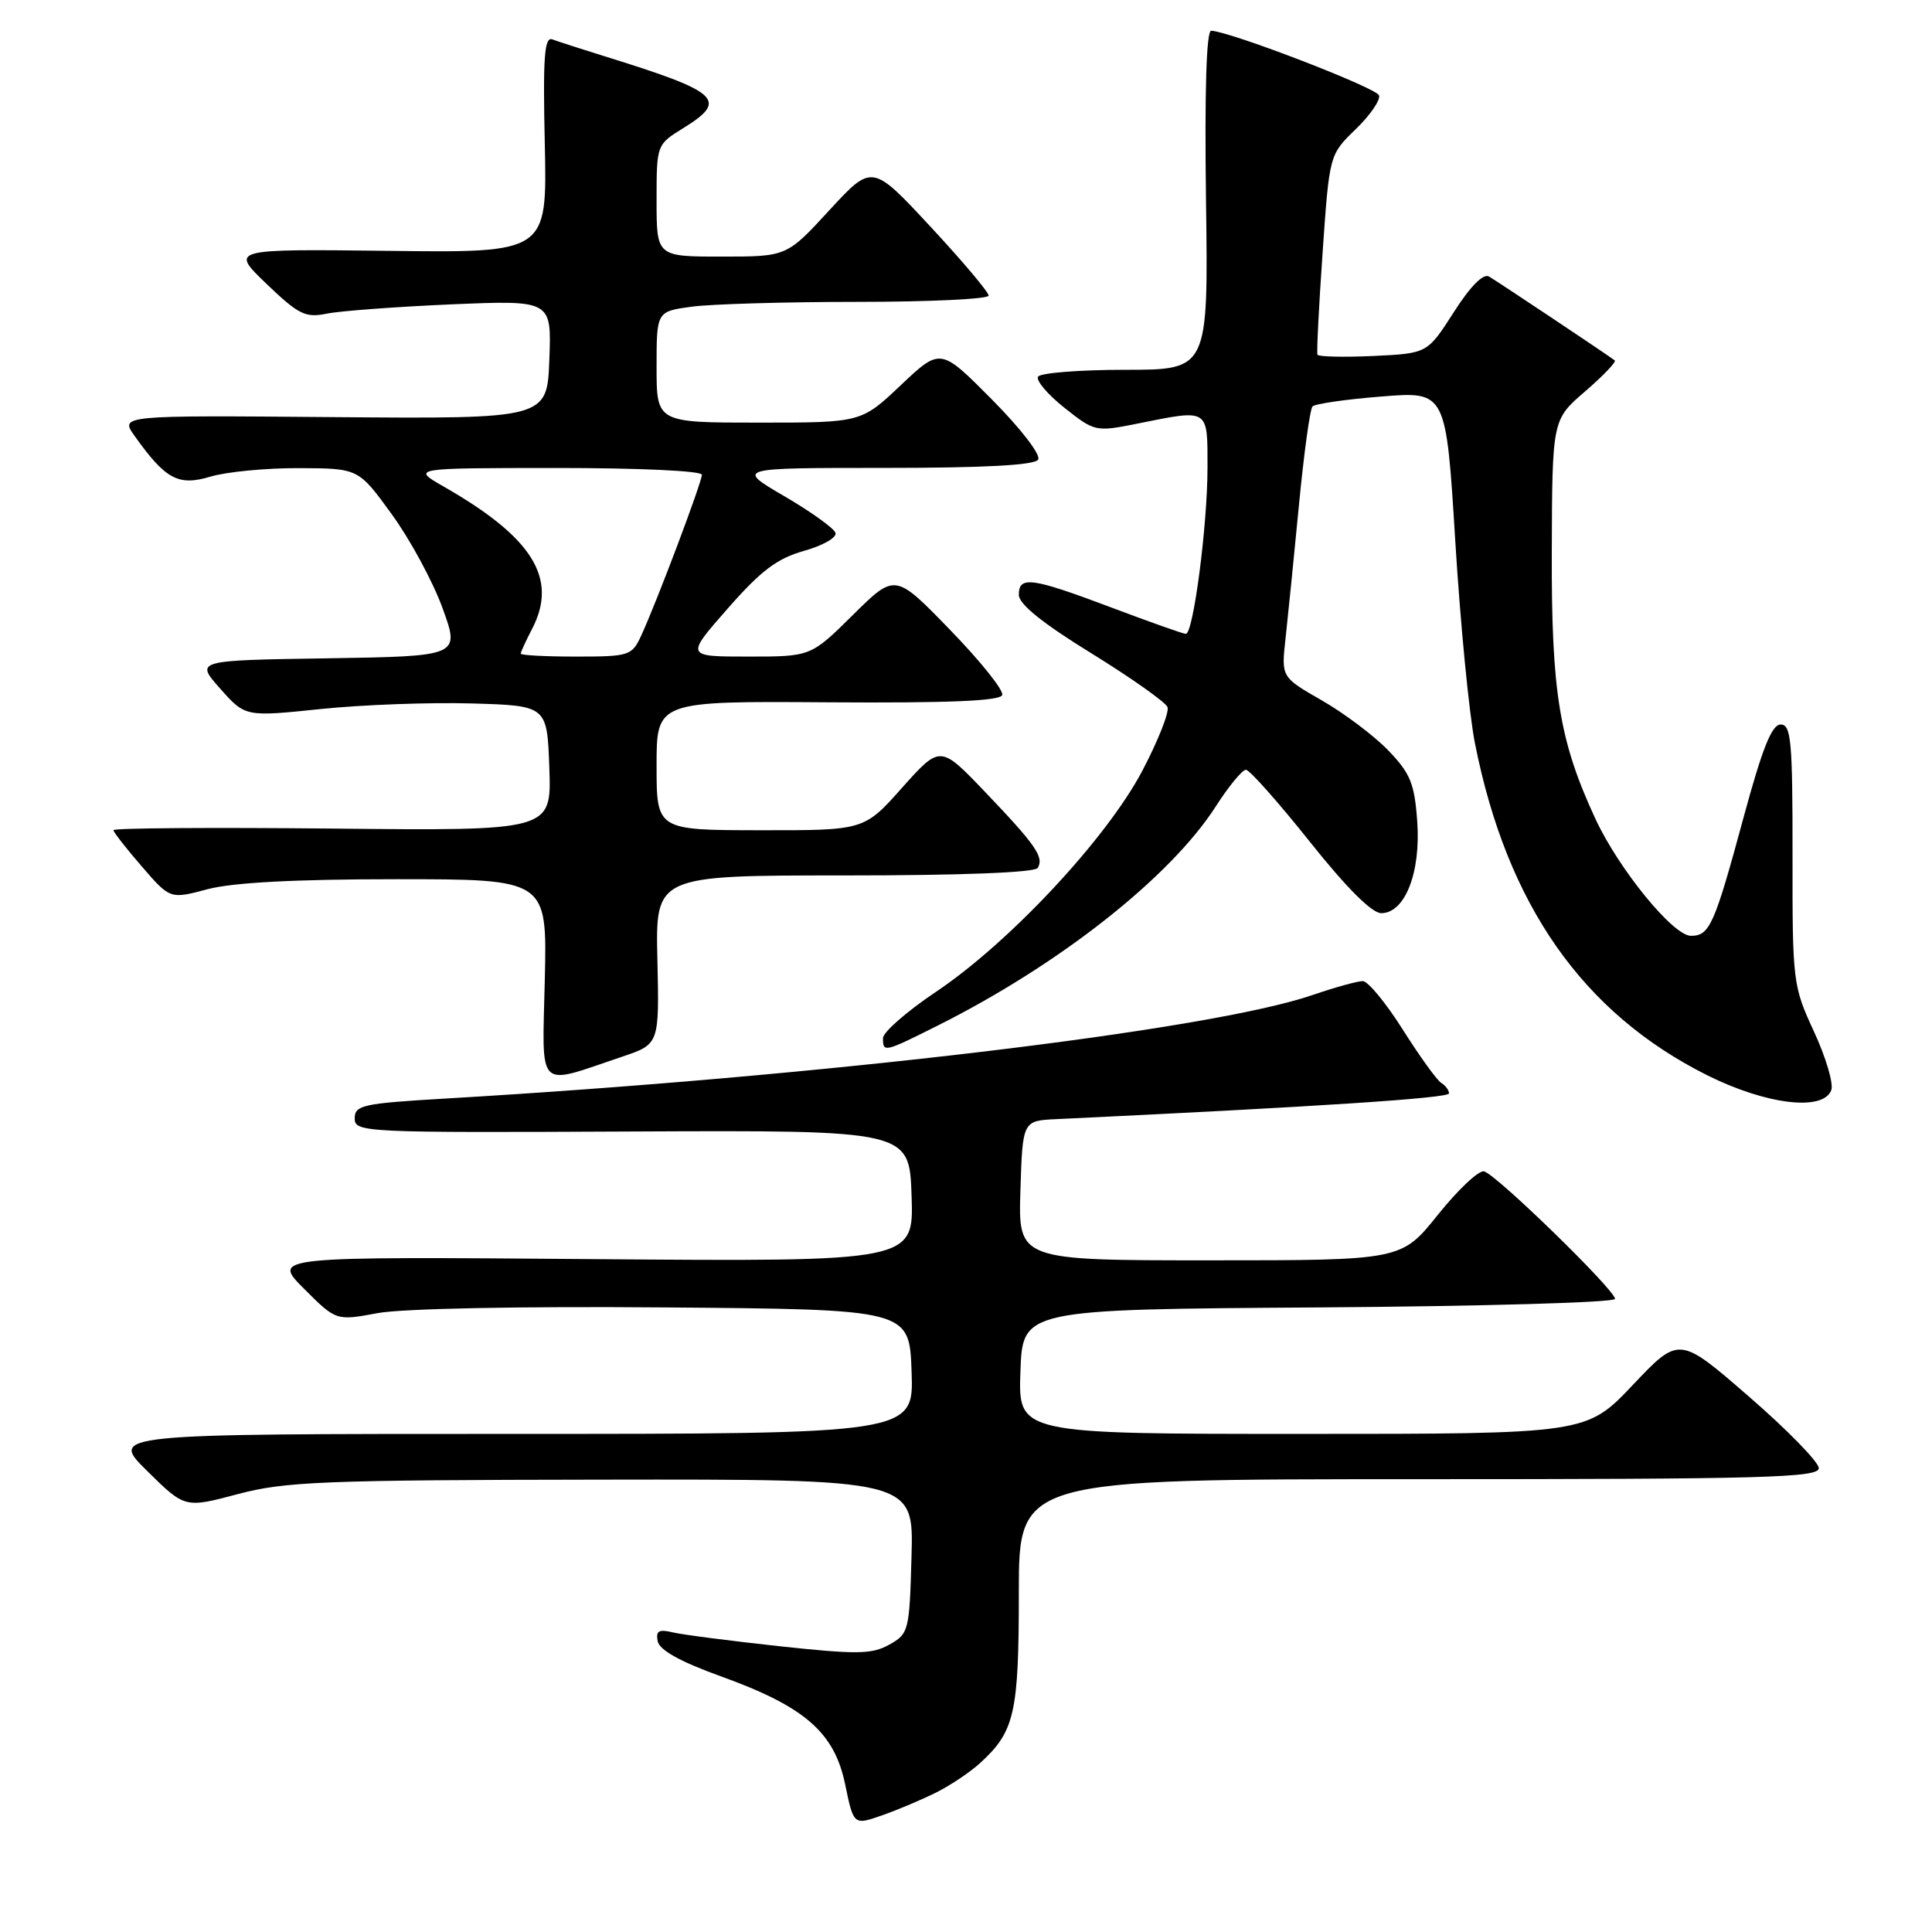 <?xml version="1.0" encoding="UTF-8" standalone="no"?>
<!DOCTYPE svg PUBLIC "-//W3C//DTD SVG 1.1//EN" "http://www.w3.org/Graphics/SVG/1.1/DTD/svg11.dtd" >
<svg xmlns="http://www.w3.org/2000/svg" xmlns:xlink="http://www.w3.org/1999/xlink" version="1.1" viewBox="0 0 256 256">
 <g >
 <path fill="currentColor"
d=" M 124.14 237.47 C 125.99 236.53 128.56 234.81 129.85 233.63 C 134.45 229.44 135.00 227.04 135.00 211.05 C 135.00 196.00 135.00 196.00 188.00 196.00 C 233.76 196.00 241.00 195.80 241.00 194.54 C 241.00 193.74 236.84 189.47 231.75 185.06 C 222.50 177.03 222.50 177.03 216.36 183.51 C 210.21 190.00 210.21 190.00 172.57 190.00 C 134.92 190.00 134.92 190.00 135.21 181.75 C 135.50 173.50 135.50 173.50 174.75 173.24 C 196.34 173.09 214.00 172.59 214.00 172.11 C 214.00 170.93 198.22 155.57 196.64 155.21 C 195.94 155.05 193.19 157.64 190.53 160.96 C 185.69 167.00 185.69 167.00 160.31 167.00 C 134.92 167.00 134.92 167.00 135.21 157.75 C 135.50 148.50 135.50 148.50 140.00 148.29 C 174.57 146.65 192.00 145.51 192.00 144.88 C 192.00 144.46 191.53 143.83 190.96 143.48 C 190.39 143.13 188.10 139.95 185.87 136.42 C 183.64 132.89 181.26 130.00 180.57 130.00 C 179.88 130.00 176.88 130.83 173.91 131.85 C 160.25 136.54 109.05 142.64 58.75 145.58 C 48.07 146.21 47.00 146.45 47.00 148.19 C 47.00 150.05 48.13 150.10 83.75 149.93 C 120.50 149.76 120.50 149.76 120.79 158.47 C 121.08 167.18 121.08 167.18 78.55 166.84 C 36.03 166.50 36.03 166.50 40.28 170.76 C 44.54 175.02 44.54 175.02 50.07 173.99 C 53.32 173.39 68.98 173.08 88.05 173.24 C 120.50 173.50 120.50 173.50 120.79 181.75 C 121.08 190.00 121.08 190.00 67.80 190.00 C 14.52 190.00 14.52 190.00 19.51 194.92 C 24.50 199.84 24.50 199.84 31.50 197.98 C 37.77 196.31 42.82 196.11 79.78 196.06 C 121.07 196.00 121.07 196.00 120.78 206.21 C 120.51 216.10 120.42 216.48 117.84 217.92 C 115.53 219.21 113.60 219.24 103.34 218.14 C 96.83 217.43 90.44 216.61 89.15 216.30 C 87.29 215.85 86.88 216.10 87.15 217.48 C 87.38 218.65 90.18 220.20 95.54 222.13 C 106.65 226.14 110.56 229.54 111.99 236.45 C 113.11 241.87 113.11 241.87 116.94 240.52 C 119.05 239.78 122.29 238.40 124.14 237.47 Z  M 242.65 144.46 C 242.98 143.62 241.95 140.13 240.37 136.71 C 237.56 130.63 237.50 130.15 237.52 113.25 C 237.53 98.17 237.33 96.00 235.95 96.00 C 234.77 96.00 233.52 99.14 231.05 108.25 C 227.15 122.64 226.54 124.00 224.05 124.00 C 221.70 124.00 214.51 115.19 211.40 108.50 C 206.61 98.16 205.56 91.73 205.62 73.06 C 205.68 55.61 205.68 55.61 210.05 51.85 C 212.45 49.78 214.21 47.93 213.96 47.75 C 212.56 46.72 198.31 37.22 197.30 36.64 C 196.54 36.20 194.81 37.95 192.62 41.39 C 189.13 46.83 189.13 46.83 181.97 47.17 C 178.03 47.35 174.70 47.27 174.57 47.00 C 174.45 46.73 174.75 40.65 175.25 33.50 C 176.15 20.50 176.15 20.50 179.62 17.14 C 181.53 15.30 182.93 13.27 182.73 12.64 C 182.42 11.65 163.23 4.25 160.50 4.07 C 159.85 4.02 159.61 11.93 159.80 26.50 C 160.11 49.00 160.11 49.00 149.11 49.00 C 143.07 49.00 137.86 49.41 137.55 49.91 C 137.24 50.41 138.82 52.27 141.05 54.04 C 145.05 57.21 145.18 57.24 150.72 56.13 C 160.27 54.21 160.00 54.04 160.00 61.96 C 160.00 69.61 158.12 84.00 157.13 83.99 C 156.78 83.99 152.33 82.41 147.24 80.49 C 136.67 76.51 135.00 76.28 135.00 78.82 C 135.00 80.05 138.14 82.58 144.62 86.57 C 149.90 89.83 154.44 93.04 154.70 93.69 C 154.96 94.35 153.46 98.14 151.37 102.12 C 146.66 111.08 133.81 124.85 124.04 131.41 C 120.17 134.00 117.00 136.77 117.00 137.56 C 117.00 139.49 117.14 139.46 124.28 135.88 C 140.43 127.78 155.07 116.23 161.08 106.88 C 162.80 104.20 164.60 102.00 165.09 102.00 C 165.57 102.00 169.37 106.28 173.53 111.50 C 178.39 117.61 181.78 121.00 183.02 121.00 C 186.17 121.00 188.28 115.61 187.79 108.83 C 187.43 103.81 186.88 102.47 183.94 99.42 C 182.05 97.47 178.09 94.49 175.14 92.80 C 169.77 89.72 169.77 89.72 170.34 84.61 C 170.65 81.80 171.45 73.88 172.11 67.00 C 172.77 60.12 173.58 54.21 173.91 53.86 C 174.23 53.51 178.35 52.91 183.05 52.54 C 191.61 51.85 191.61 51.85 192.83 71.68 C 193.50 82.58 194.67 94.65 195.44 98.50 C 199.68 119.89 209.71 134.21 226.20 142.47 C 234.01 146.37 241.57 147.29 242.65 144.46 Z  M 82.43 140.02 C 87.36 138.36 87.36 138.36 87.11 127.18 C 86.85 116.00 86.85 116.00 111.86 116.00 C 127.33 116.00 137.12 115.62 137.50 115.01 C 138.37 113.59 137.26 111.98 130.54 104.95 C 124.59 98.72 124.59 98.72 119.54 104.37 C 114.50 110.03 114.50 110.03 100.75 110.01 C 87.00 110.00 87.00 110.00 87.00 101.45 C 87.00 92.90 87.00 92.90 109.71 93.06 C 125.74 93.17 132.54 92.88 132.80 92.09 C 133.01 91.47 129.90 87.59 125.89 83.46 C 118.61 75.95 118.61 75.95 113.03 81.47 C 107.44 87.00 107.44 87.00 99.14 87.00 C 90.83 87.00 90.83 87.00 96.43 80.63 C 100.84 75.60 102.98 73.99 106.55 72.99 C 109.04 72.29 110.91 71.22 110.71 70.61 C 110.51 70.00 107.46 67.81 103.93 65.75 C 97.51 62.00 97.51 62.00 117.20 62.00 C 130.46 62.00 137.10 61.64 137.56 60.90 C 137.95 60.28 135.26 56.79 131.43 52.93 C 124.62 46.07 124.62 46.07 119.37 51.03 C 114.12 56.00 114.12 56.00 100.56 56.00 C 87.00 56.00 87.00 56.00 87.00 48.64 C 87.00 41.27 87.00 41.27 91.64 40.64 C 94.19 40.29 104.09 40.00 113.64 40.00 C 123.19 40.00 131.00 39.62 131.00 39.17 C 131.00 38.71 127.53 34.59 123.28 30.02 C 115.56 21.71 115.56 21.71 109.90 27.85 C 104.25 34.00 104.25 34.00 95.63 34.00 C 87.00 34.00 87.00 34.00 87.00 26.58 C 87.00 19.18 87.01 19.16 90.50 17.00 C 96.57 13.25 95.42 12.21 80.00 7.42 C 76.97 6.48 73.91 5.49 73.19 5.22 C 72.13 4.83 71.93 7.56 72.19 19.12 C 72.50 33.50 72.50 33.50 51.50 33.24 C 30.50 32.99 30.50 32.99 35.30 37.60 C 39.57 41.69 40.47 42.14 43.30 41.56 C 45.06 41.20 52.48 40.65 59.79 40.33 C 73.09 39.77 73.09 39.77 72.79 47.63 C 72.50 55.50 72.50 55.50 44.19 55.27 C 15.89 55.03 15.89 55.03 17.84 57.77 C 21.95 63.53 23.62 64.43 27.87 63.16 C 29.99 62.52 35.28 62.01 39.62 62.03 C 47.50 62.06 47.50 62.06 51.91 68.14 C 54.34 71.48 57.37 77.08 58.64 80.58 C 60.95 86.95 60.95 86.95 43.40 87.23 C 25.85 87.50 25.85 87.50 29.18 91.25 C 32.50 94.99 32.50 94.99 42.50 93.95 C 48.00 93.38 57.00 93.05 62.50 93.21 C 72.50 93.50 72.50 93.50 72.79 101.79 C 73.08 110.09 73.08 110.09 44.04 109.79 C 28.07 109.63 15.01 109.72 15.03 110.00 C 15.05 110.28 16.74 112.45 18.80 114.82 C 22.54 119.15 22.54 119.15 27.52 117.82 C 30.86 116.94 39.09 116.50 52.50 116.50 C 72.50 116.50 72.50 116.50 72.19 129.78 C 71.85 144.80 70.94 143.89 82.43 140.02 Z  M 69.00 86.61 C 69.00 86.40 69.67 84.94 70.49 83.36 C 73.98 76.67 70.62 71.24 58.82 64.49 C 54.50 62.02 54.50 62.02 73.75 62.01 C 84.72 62.01 93.00 62.39 93.00 62.91 C 93.00 63.91 87.00 79.82 84.95 84.25 C 83.73 86.88 83.37 87.00 76.34 87.00 C 72.30 87.00 69.00 86.83 69.00 86.61 Z "/>
</g>
</svg>